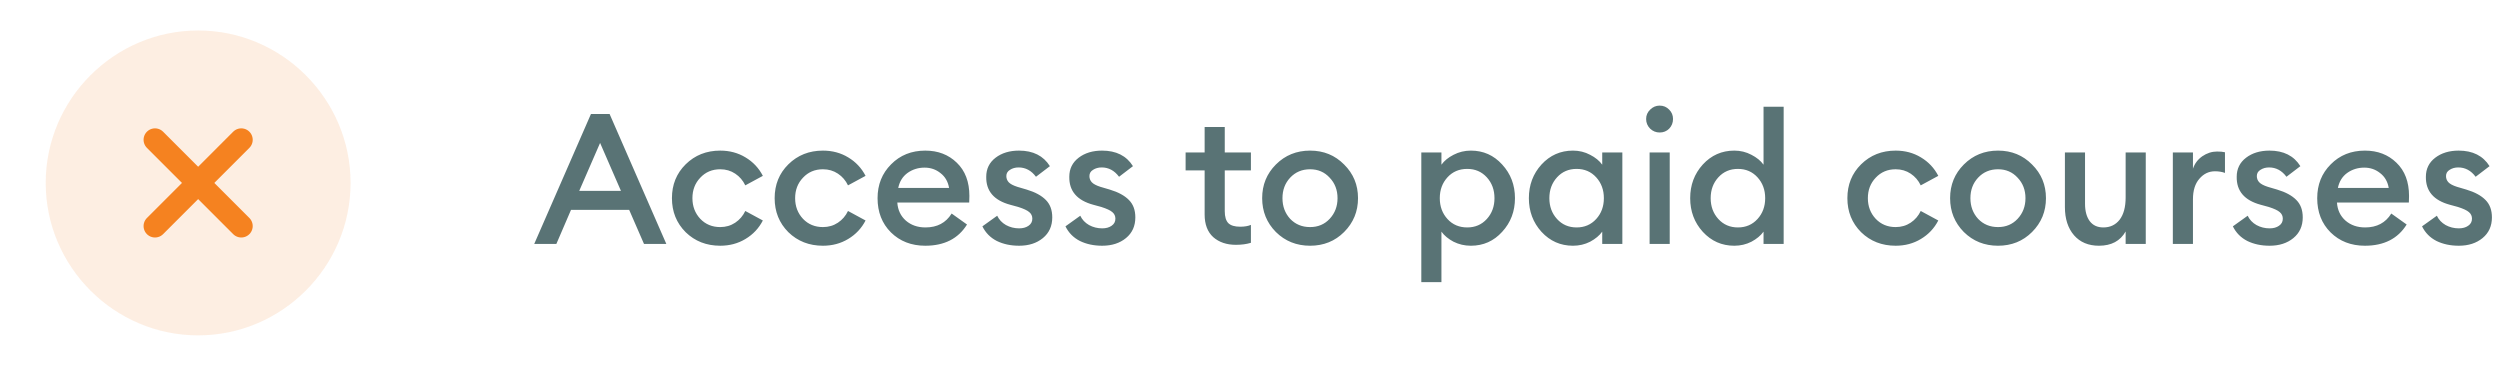 <svg width="164" height="24" viewBox="0 0 164 24" fill="none" xmlns="http://www.w3.org/2000/svg">
<path d="M12.998 22C18.498 22 22.998 17.5 22.998 12C22.998 6.5 18.498 2 12.998 2C7.498 2 2.998 6.5 2.998 12C2.998 17.5 7.498 22 12.998 22Z" fill="#F58220" fill-opacity="0.13"/>
<path d="M10.168 14.83L15.828 9.17" stroke="#F58220" stroke-width="1.5" stroke-linecap="round" stroke-linejoin="round"/>
<path d="M15.828 14.83L10.168 9.17" stroke="#F58220" stroke-width="1.5" stroke-linecap="round" stroke-linejoin="round"/>
<path d="M35.046 16L38.766 7.48H39.99L43.71 16H42.246L41.274 13.768H37.458L36.498 16H35.046ZM39.366 9.376L37.998 12.52H40.734L39.366 9.376ZM47.247 16.12C46.343 16.12 45.587 15.824 44.979 15.232C44.379 14.632 44.079 13.888 44.079 13C44.079 12.112 44.379 11.372 44.979 10.78C45.587 10.18 46.343 9.88 47.247 9.88C47.863 9.88 48.415 10.028 48.903 10.324C49.399 10.62 49.779 11.024 50.043 11.536L48.891 12.16C48.739 11.84 48.519 11.584 48.231 11.392C47.943 11.2 47.615 11.104 47.247 11.104C46.719 11.104 46.283 11.288 45.939 11.656C45.595 12.016 45.423 12.464 45.423 13C45.423 13.536 45.595 13.988 45.939 14.356C46.283 14.716 46.719 14.896 47.247 14.896C47.615 14.896 47.943 14.8 48.231 14.608C48.519 14.416 48.739 14.16 48.891 13.84L50.043 14.464C49.779 14.976 49.399 15.38 48.903 15.676C48.415 15.972 47.863 16.12 47.247 16.12ZM53.985 16.12C53.081 16.12 52.325 15.824 51.717 15.232C51.117 14.632 50.817 13.888 50.817 13C50.817 12.112 51.117 11.372 51.717 10.78C52.325 10.18 53.081 9.88 53.985 9.88C54.601 9.88 55.153 10.028 55.641 10.324C56.137 10.62 56.517 11.024 56.781 11.536L55.629 12.16C55.477 11.84 55.257 11.584 54.969 11.392C54.681 11.2 54.353 11.104 53.985 11.104C53.457 11.104 53.021 11.288 52.677 11.656C52.333 12.016 52.161 12.464 52.161 13C52.161 13.536 52.333 13.988 52.677 14.356C53.021 14.716 53.457 14.896 53.985 14.896C54.353 14.896 54.681 14.8 54.969 14.608C55.257 14.416 55.477 14.16 55.629 13.84L56.781 14.464C56.517 14.976 56.137 15.38 55.641 15.676C55.153 15.972 54.601 16.12 53.985 16.12ZM60.7 16.12C59.788 16.12 59.036 15.828 58.444 15.244C57.86 14.66 57.568 13.912 57.568 13C57.568 12.112 57.864 11.372 58.456 10.78C59.048 10.18 59.796 9.88 60.7 9.88C61.532 9.88 62.22 10.144 62.764 10.672C63.316 11.2 63.592 11.928 63.592 12.856C63.592 13.016 63.588 13.16 63.58 13.288H58.864C58.896 13.776 59.084 14.172 59.428 14.476C59.772 14.772 60.2 14.92 60.712 14.92C61.48 14.92 62.052 14.616 62.428 14.008L63.436 14.728C62.86 15.656 61.948 16.12 60.7 16.12ZM58.924 12.328H62.26C62.188 11.912 62 11.588 61.696 11.356C61.4 11.116 61.052 10.996 60.652 10.996C60.236 10.996 59.864 11.112 59.536 11.344C59.216 11.576 59.012 11.904 58.924 12.328ZM66.856 16.12C66.305 16.12 65.817 16.016 65.392 15.808C64.969 15.592 64.653 15.272 64.445 14.848L65.416 14.152C65.537 14.408 65.728 14.612 65.993 14.764C66.257 14.908 66.544 14.98 66.856 14.98C67.105 14.98 67.308 14.924 67.469 14.812C67.636 14.7 67.721 14.544 67.721 14.344C67.721 14.168 67.653 14.024 67.516 13.912C67.388 13.8 67.148 13.688 66.796 13.576L66.269 13.432C65.204 13.144 64.68 12.532 64.697 11.596C64.697 11.076 64.9 10.66 65.308 10.348C65.716 10.036 66.228 9.88 66.844 9.88C67.772 9.88 68.448 10.22 68.873 10.9L67.96 11.596C67.656 11.188 67.276 10.984 66.82 10.984C66.605 10.984 66.416 11.036 66.257 11.14C66.097 11.236 66.016 11.372 66.016 11.548C66.016 11.708 66.069 11.844 66.172 11.956C66.276 12.068 66.465 12.168 66.737 12.256L67.349 12.436C67.909 12.604 68.329 12.832 68.609 13.12C68.888 13.4 69.028 13.78 69.028 14.26C69.028 14.828 68.825 15.28 68.416 15.616C68.008 15.952 67.489 16.12 66.856 16.12ZM72.306 16.12C71.754 16.12 71.266 16.016 70.842 15.808C70.418 15.592 70.102 15.272 69.894 14.848L70.866 14.152C70.986 14.408 71.178 14.612 71.442 14.764C71.706 14.908 71.994 14.98 72.306 14.98C72.554 14.98 72.758 14.924 72.918 14.812C73.086 14.7 73.17 14.544 73.17 14.344C73.17 14.168 73.102 14.024 72.966 13.912C72.838 13.8 72.598 13.688 72.246 13.576L71.718 13.432C70.654 13.144 70.13 12.532 70.146 11.596C70.146 11.076 70.35 10.66 70.758 10.348C71.166 10.036 71.678 9.88 72.294 9.88C73.222 9.88 73.898 10.22 74.322 10.9L73.41 11.596C73.106 11.188 72.726 10.984 72.27 10.984C72.054 10.984 71.866 11.036 71.706 11.14C71.546 11.236 71.466 11.372 71.466 11.548C71.466 11.708 71.518 11.844 71.622 11.956C71.726 12.068 71.914 12.168 72.186 12.256L72.798 12.436C73.358 12.604 73.778 12.832 74.058 13.12C74.338 13.4 74.478 13.78 74.478 14.26C74.478 14.828 74.274 15.28 73.866 15.616C73.458 15.952 72.938 16.12 72.306 16.12ZM81.076 16.06C80.468 16.06 79.972 15.892 79.588 15.556C79.212 15.212 79.024 14.716 79.024 14.068V11.176H77.776V10H79.024V8.332H80.344V10H82.06V11.176H80.344V13.852C80.344 14.22 80.424 14.484 80.584 14.644C80.744 14.796 81 14.872 81.352 14.872C81.64 14.872 81.876 14.832 82.06 14.752V15.928C81.772 16.016 81.444 16.06 81.076 16.06ZM88.174 15.22C87.574 15.82 86.83 16.12 85.942 16.12C85.054 16.12 84.306 15.82 83.698 15.22C83.098 14.612 82.798 13.872 82.798 13C82.798 12.128 83.098 11.392 83.698 10.792C84.306 10.184 85.054 9.88 85.942 9.88C86.83 9.88 87.574 10.184 88.174 10.792C88.782 11.392 89.086 12.128 89.086 13C89.086 13.872 88.782 14.612 88.174 15.22ZM85.942 14.896C86.462 14.896 86.89 14.716 87.226 14.356C87.57 13.988 87.742 13.536 87.742 13C87.742 12.464 87.57 12.016 87.226 11.656C86.89 11.288 86.462 11.104 85.942 11.104C85.414 11.104 84.978 11.288 84.634 11.656C84.298 12.016 84.13 12.464 84.13 13C84.13 13.536 84.298 13.988 84.634 14.356C84.978 14.716 85.414 14.896 85.942 14.896ZM94.558 18.508H93.238V10H94.558V10.804C94.742 10.548 95.006 10.332 95.35 10.156C95.702 9.972 96.082 9.88 96.49 9.88C97.306 9.88 97.99 10.184 98.542 10.792C99.102 11.4 99.382 12.136 99.382 13C99.382 13.864 99.102 14.6 98.542 15.208C97.99 15.816 97.306 16.12 96.49 16.12C96.082 16.12 95.702 16.032 95.35 15.856C95.006 15.672 94.742 15.452 94.558 15.196V18.508ZM96.25 14.92C96.77 14.92 97.198 14.736 97.534 14.368C97.87 14 98.038 13.544 98.038 13C98.038 12.456 97.87 12 97.534 11.632C97.198 11.264 96.77 11.08 96.25 11.08C95.722 11.08 95.29 11.264 94.954 11.632C94.618 12 94.45 12.456 94.45 13C94.45 13.544 94.618 14 94.954 14.368C95.29 14.736 95.722 14.92 96.25 14.92ZM103.186 16.12C102.37 16.12 101.682 15.816 101.122 15.208C100.57 14.6 100.294 13.864 100.294 13C100.294 12.136 100.57 11.4 101.122 10.792C101.682 10.184 102.37 9.88 103.186 9.88C103.594 9.88 103.97 9.972 104.314 10.156C104.658 10.332 104.922 10.548 105.106 10.804V10H106.426V16H105.106V15.196C104.922 15.452 104.658 15.672 104.314 15.856C103.97 16.032 103.594 16.12 103.186 16.12ZM102.142 14.368C102.478 14.736 102.906 14.92 103.426 14.92C103.946 14.92 104.374 14.736 104.71 14.368C105.046 14 105.214 13.544 105.214 13C105.214 12.456 105.046 12 104.71 11.632C104.374 11.264 103.946 11.08 103.426 11.08C102.906 11.08 102.478 11.264 102.142 11.632C101.806 12 101.638 12.456 101.638 13C101.638 13.544 101.806 14 102.142 14.368ZM108.874 8.692C108.634 8.692 108.426 8.608 108.25 8.44C108.074 8.264 107.986 8.052 107.986 7.804C107.986 7.564 108.074 7.36 108.25 7.192C108.426 7.016 108.634 6.928 108.874 6.928C109.122 6.928 109.33 7.016 109.498 7.192C109.666 7.36 109.75 7.564 109.75 7.804C109.75 8.052 109.666 8.264 109.498 8.44C109.33 8.608 109.122 8.692 108.874 8.692ZM108.214 16V10H109.534V16H108.214ZM113.768 16.12C112.952 16.12 112.264 15.816 111.704 15.208C111.152 14.6 110.876 13.864 110.876 13C110.876 12.136 111.152 11.4 111.704 10.792C112.264 10.184 112.952 9.88 113.768 9.88C114.176 9.88 114.552 9.972 114.896 10.156C115.24 10.332 115.504 10.548 115.688 10.804V7H117.008V16H115.688V15.196C115.504 15.452 115.24 15.672 114.896 15.856C114.552 16.032 114.176 16.12 113.768 16.12ZM112.724 14.368C113.06 14.736 113.488 14.92 114.008 14.92C114.528 14.92 114.956 14.736 115.292 14.368C115.628 14 115.796 13.544 115.796 13C115.796 12.456 115.628 12 115.292 11.632C114.956 11.264 114.528 11.08 114.008 11.08C113.488 11.08 113.06 11.264 112.724 11.632C112.388 12 112.22 12.456 112.22 13C112.22 13.544 112.388 14 112.724 14.368ZM124.356 16.12C123.452 16.12 122.696 15.824 122.088 15.232C121.488 14.632 121.188 13.888 121.188 13C121.188 12.112 121.488 11.372 122.088 10.78C122.696 10.18 123.452 9.88 124.356 9.88C124.972 9.88 125.524 10.028 126.012 10.324C126.508 10.62 126.888 11.024 127.152 11.536L126 12.16C125.848 11.84 125.628 11.584 125.34 11.392C125.052 11.2 124.724 11.104 124.356 11.104C123.828 11.104 123.392 11.288 123.048 11.656C122.704 12.016 122.532 12.464 122.532 13C122.532 13.536 122.704 13.988 123.048 14.356C123.392 14.716 123.828 14.896 124.356 14.896C124.724 14.896 125.052 14.8 125.34 14.608C125.628 14.416 125.848 14.16 126 13.84L127.152 14.464C126.888 14.976 126.508 15.38 126.012 15.676C125.524 15.972 124.972 16.12 124.356 16.12ZM133.303 15.22C132.703 15.82 131.959 16.12 131.071 16.12C130.183 16.12 129.435 15.82 128.827 15.22C128.227 14.612 127.927 13.872 127.927 13C127.927 12.128 128.227 11.392 128.827 10.792C129.435 10.184 130.183 9.88 131.071 9.88C131.959 9.88 132.703 10.184 133.303 10.792C133.911 11.392 134.215 12.128 134.215 13C134.215 13.872 133.911 14.612 133.303 15.22ZM131.071 14.896C131.591 14.896 132.019 14.716 132.355 14.356C132.699 13.988 132.871 13.536 132.871 13C132.871 12.464 132.699 12.016 132.355 11.656C132.019 11.288 131.591 11.104 131.071 11.104C130.543 11.104 130.107 11.288 129.763 11.656C129.427 12.016 129.259 12.464 129.259 13C129.259 13.536 129.427 13.988 129.763 14.356C130.107 14.716 130.543 14.896 131.071 14.896ZM137.69 16.12C137.002 16.12 136.458 15.892 136.058 15.436C135.658 14.972 135.458 14.356 135.458 13.588V10H136.778V13.372C136.778 13.852 136.882 14.232 137.09 14.512C137.298 14.784 137.594 14.92 137.978 14.92C138.426 14.92 138.782 14.752 139.046 14.416C139.31 14.072 139.442 13.584 139.442 12.952V10H140.762V16H139.442V15.184C139.09 15.808 138.506 16.12 137.69 16.12ZM142.538 16V10H143.858V11.068C143.97 10.732 144.174 10.46 144.47 10.252C144.774 10.044 145.098 9.94 145.442 9.94C145.65 9.94 145.822 9.956 145.958 9.988V11.344C145.766 11.272 145.546 11.236 145.298 11.236C144.898 11.236 144.558 11.4 144.278 11.728C143.998 12.048 143.858 12.496 143.858 13.072V16H142.538ZM148.888 16.12C148.336 16.12 147.848 16.016 147.424 15.808C147 15.592 146.684 15.272 146.476 14.848L147.448 14.152C147.568 14.408 147.76 14.612 148.024 14.764C148.288 14.908 148.576 14.98 148.888 14.98C149.136 14.98 149.34 14.924 149.5 14.812C149.668 14.7 149.752 14.544 149.752 14.344C149.752 14.168 149.684 14.024 149.548 13.912C149.42 13.8 149.18 13.688 148.828 13.576L148.3 13.432C147.236 13.144 146.712 12.532 146.728 11.596C146.728 11.076 146.932 10.66 147.34 10.348C147.748 10.036 148.26 9.88 148.876 9.88C149.804 9.88 150.48 10.22 150.904 10.9L149.992 11.596C149.688 11.188 149.308 10.984 148.852 10.984C148.636 10.984 148.448 11.036 148.288 11.14C148.128 11.236 148.048 11.372 148.048 11.548C148.048 11.708 148.1 11.844 148.204 11.956C148.308 12.068 148.496 12.168 148.768 12.256L149.38 12.436C149.94 12.604 150.36 12.832 150.64 13.12C150.92 13.4 151.06 13.78 151.06 14.26C151.06 14.828 150.856 15.28 150.448 15.616C150.04 15.952 149.52 16.12 148.888 16.12ZM155.141 16.12C154.229 16.12 153.477 15.828 152.885 15.244C152.301 14.66 152.009 13.912 152.009 13C152.009 12.112 152.305 11.372 152.897 10.78C153.489 10.18 154.237 9.88 155.141 9.88C155.973 9.88 156.661 10.144 157.205 10.672C157.757 11.2 158.033 11.928 158.033 12.856C158.033 13.016 158.029 13.16 158.021 13.288H153.305C153.337 13.776 153.525 14.172 153.869 14.476C154.213 14.772 154.641 14.92 155.153 14.92C155.921 14.92 156.493 14.616 156.869 14.008L157.877 14.728C157.301 15.656 156.389 16.12 155.141 16.12ZM153.365 12.328H156.701C156.629 11.912 156.441 11.588 156.137 11.356C155.841 11.116 155.493 10.996 155.093 10.996C154.677 10.996 154.305 11.112 153.977 11.344C153.657 11.576 153.453 11.904 153.365 12.328ZM161.298 16.12C160.746 16.12 160.258 16.016 159.834 15.808C159.41 15.592 159.094 15.272 158.886 14.848L159.858 14.152C159.978 14.408 160.17 14.612 160.434 14.764C160.698 14.908 160.986 14.98 161.298 14.98C161.546 14.98 161.75 14.924 161.91 14.812C162.078 14.7 162.162 14.544 162.162 14.344C162.162 14.168 162.094 14.024 161.958 13.912C161.83 13.8 161.59 13.688 161.238 13.576L160.71 13.432C159.646 13.144 159.122 12.532 159.138 11.596C159.138 11.076 159.342 10.66 159.75 10.348C160.158 10.036 160.67 9.88 161.286 9.88C162.214 9.88 162.89 10.22 163.314 10.9L162.402 11.596C162.098 11.188 161.718 10.984 161.262 10.984C161.046 10.984 160.858 11.036 160.698 11.14C160.538 11.236 160.458 11.372 160.458 11.548C160.458 11.708 160.51 11.844 160.614 11.956C160.718 12.068 160.906 12.168 161.178 12.256L161.79 12.436C162.35 12.604 162.77 12.832 163.05 13.12C163.33 13.4 163.47 13.78 163.47 14.26C163.47 14.828 163.266 15.28 162.858 15.616C162.45 15.952 161.93 16.12 161.298 16.12Z" fill="#00292C" fill-opacity="0.65"/>
</svg>
